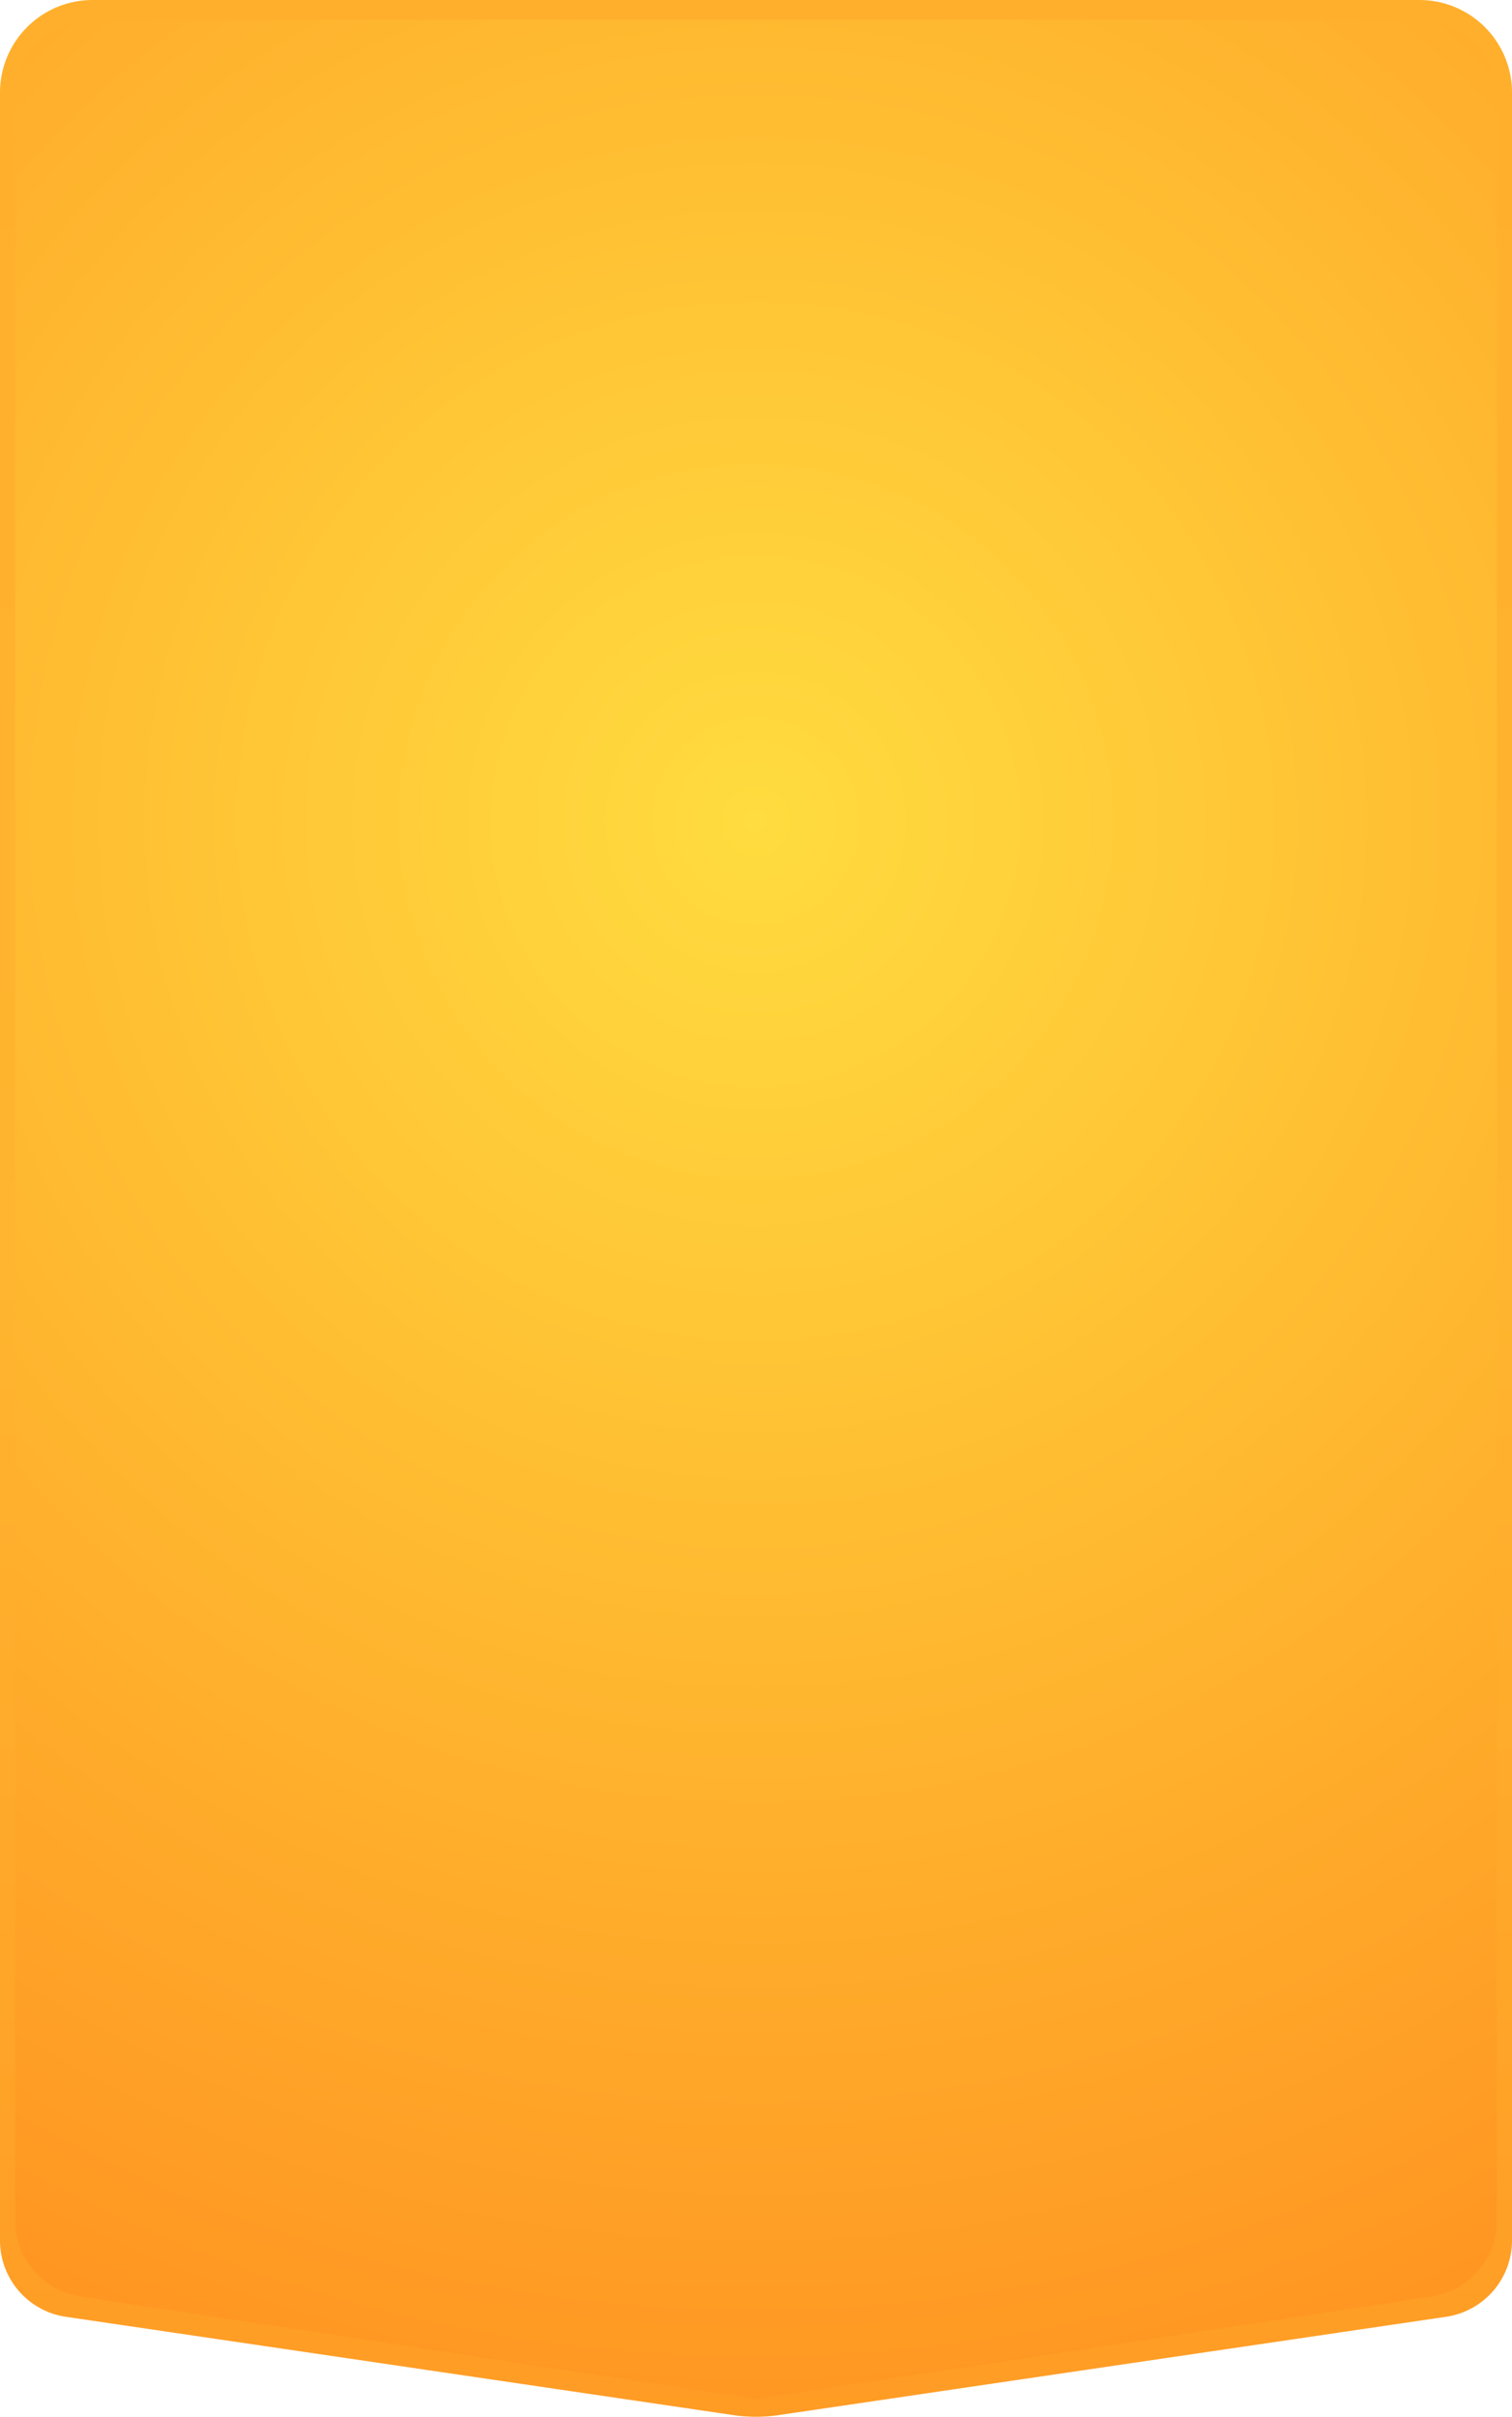 <svg xmlns="http://www.w3.org/2000/svg" xmlns:xlink="http://www.w3.org/1999/xlink" width="87" height="139">
  <defs>
    <radialGradient cx="50%" cy="33.526%" fx="50%" fy="33.526%" r="160.268%" gradientTransform="matrix(0 .623 -1 0 .835 .024)" id="c">
      <stop stop-color="#FFDC3F" offset="0%"/>
      <stop stop-color="#FF7614" offset="100%"/>
    </radialGradient>
    <linearGradient x1="50%" y1="6.616%" x2="50%" y2="100%" id="a">
      <stop stop-color="#FFAF2C" offset="0%"/>
      <stop stop-color="#FFB52F" offset="49.407%"/>
      <stop stop-color="#FF9B24" offset="100%"/>
    </linearGradient>
    <path d="M5.309 1.124H81.69a4.439 4.439 0 014.439 4.439v122.115a4.439 4.439 0 01-3.774 4.39L43.5 137.95l-38.856-5.884a4.439 4.439 0 01-3.774-4.389V5.563a4.439 4.439 0 014.439-4.44z" id="b"/>
  </defs>
  <g fill="none" fill-rule="evenodd">
    <path d="M87 128.838a4.439 4.439 0 01-3.792 4.391l-38.415 5.655a8.878 8.878 0 01-2.586 0L3.792 133.23A4.439 4.439 0 010 128.838V5.327A5.327 5.327 0 015.327 0h76.346A5.327 5.327 0 0187 5.327z" fill="url(#a)"/>
    <use fill="url(#c)" xlink:href="#b"/>
  </g>
</svg>